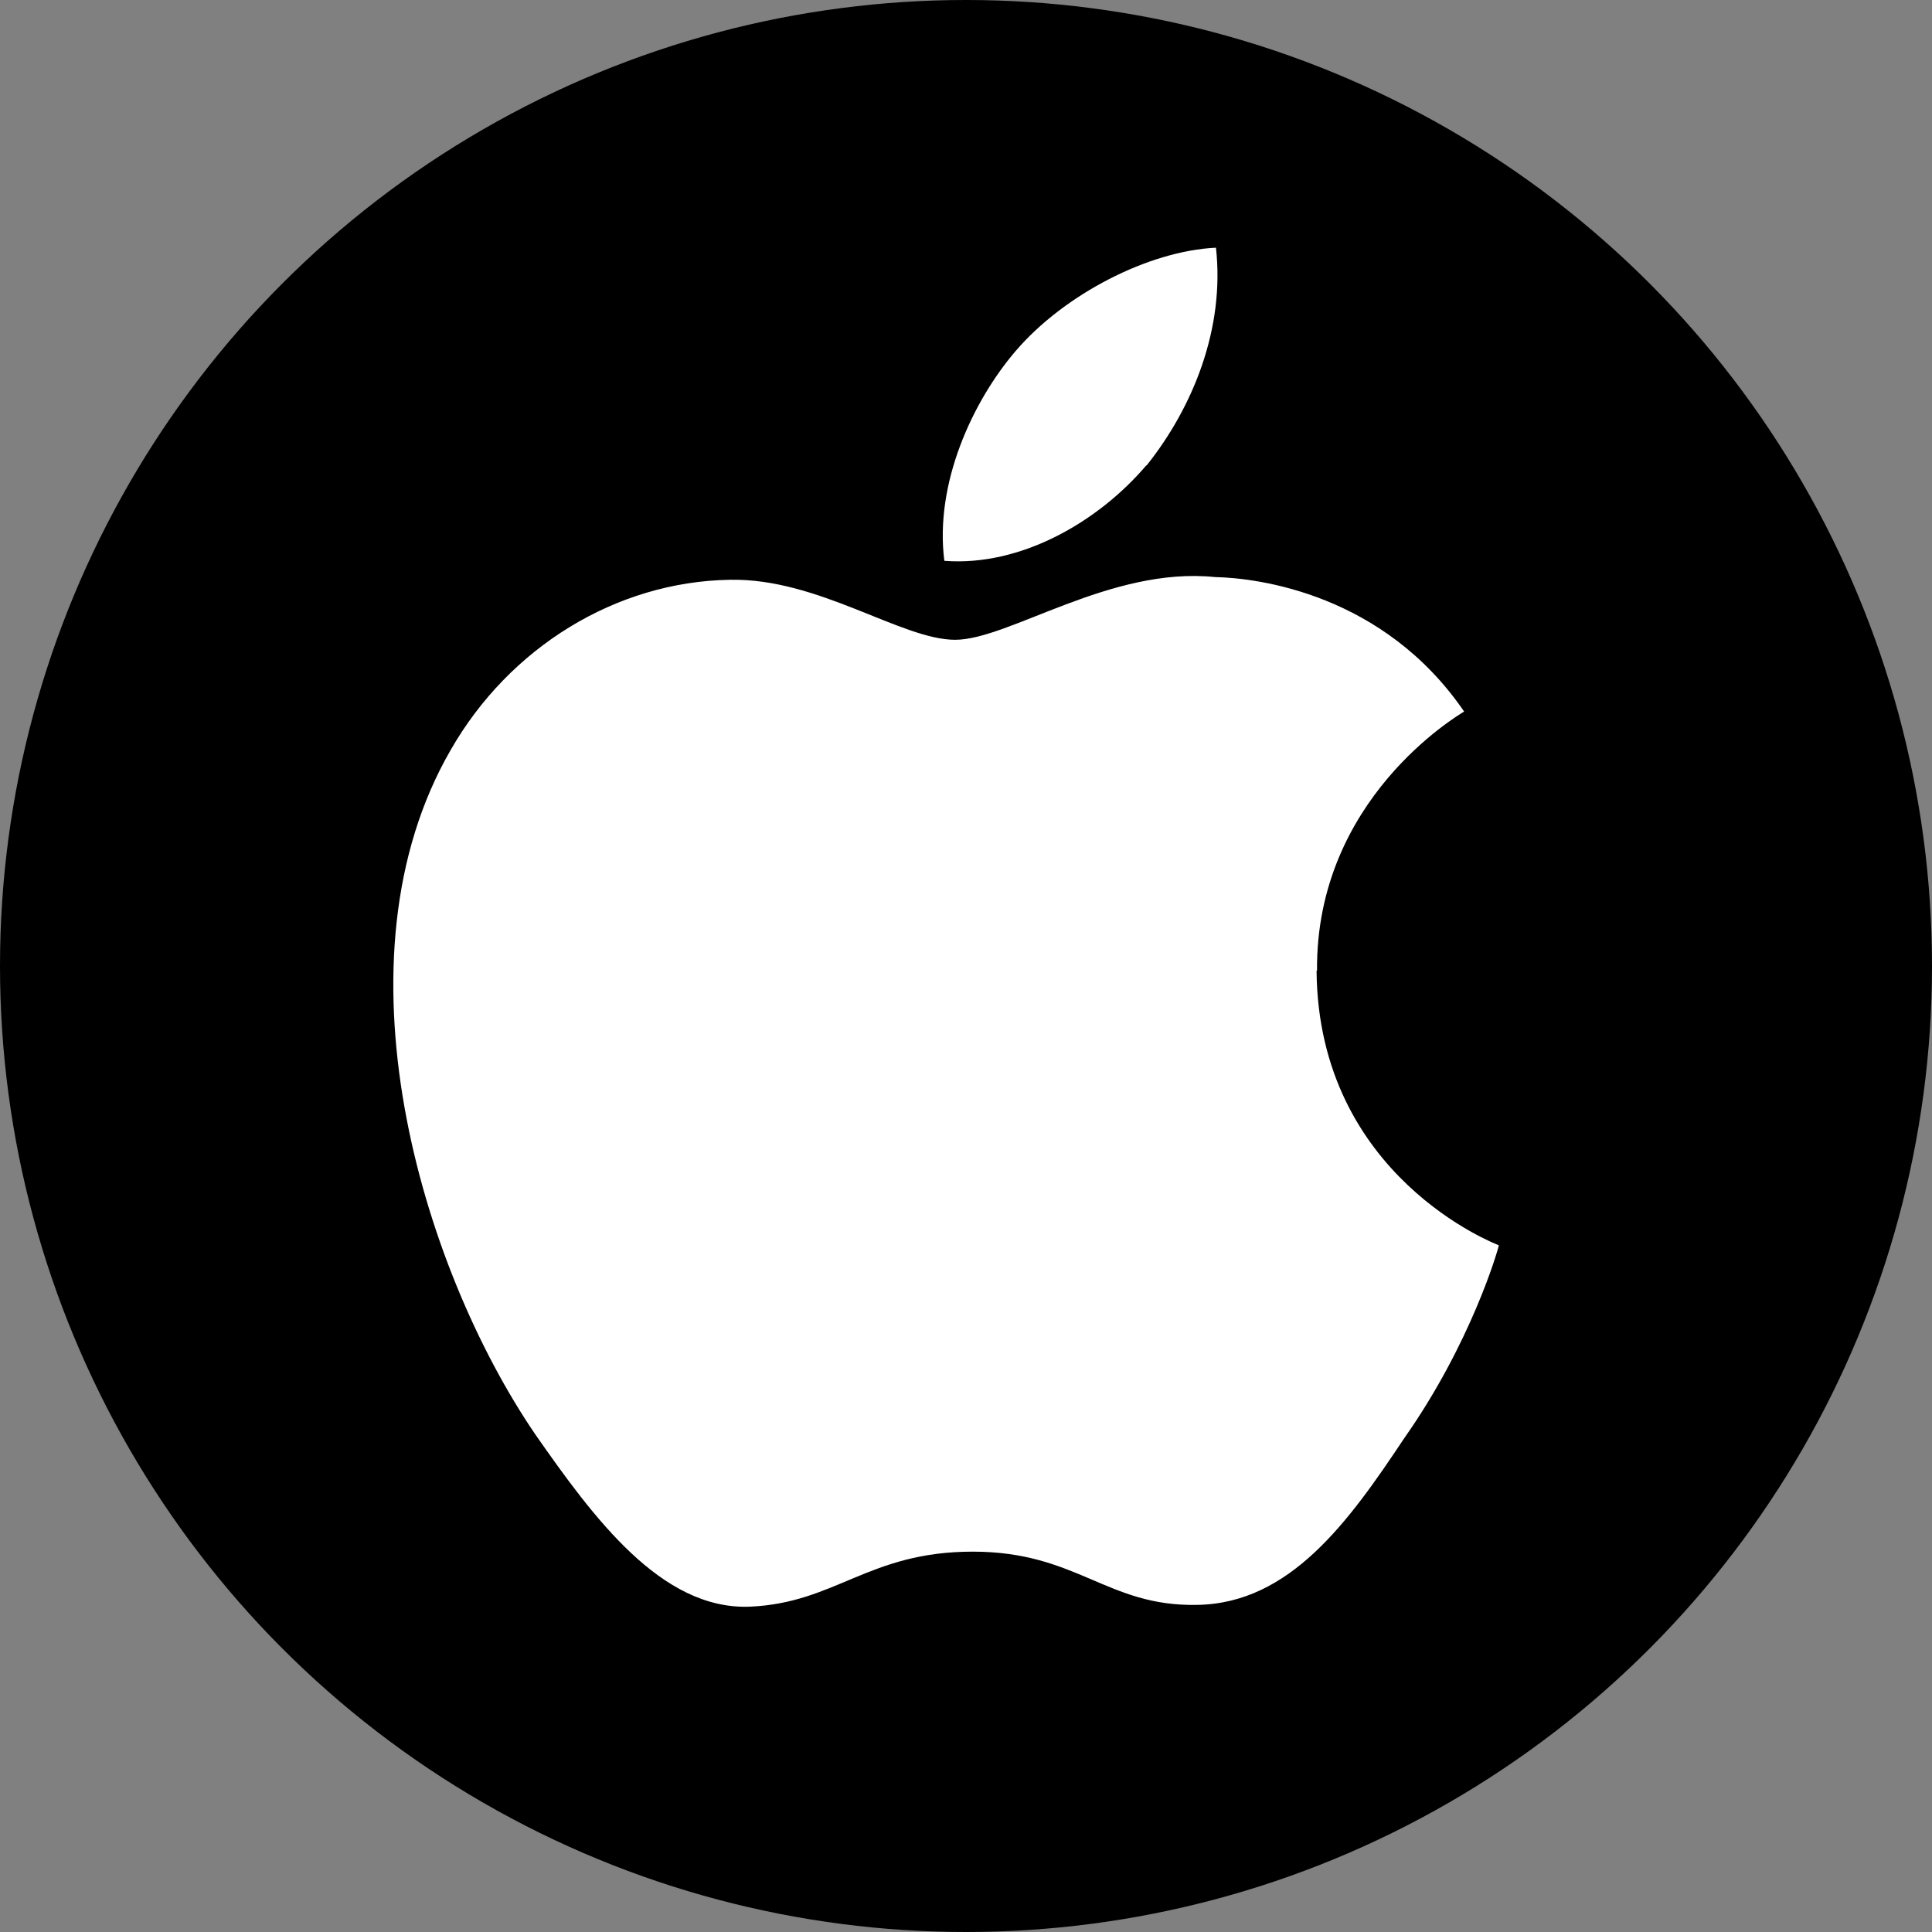 <?xml version="1.0" encoding="UTF-8"?>
<svg id="_圖層_2" data-name="圖層 2" xmlns="http://www.w3.org/2000/svg" viewBox="0 0 42.82 42.82">
  <rect x="0" y="0" width="42.82" height="42.82" fill="#808080" stroke="none"/>
  <defs>
    <style>
      .cls-1, .cls-2 {
        stroke-width: 0px;
      }

      .cls-2 {
        fill: #fff;
      }
    </style>
  </defs>
  <g id="_圖層_1-2" data-name="圖層 1">
    <g>
      <circle class="cls-1" cx="21.41" cy="21.41" r="21.41"/>
      <path class="cls-2" d="m29.19,21.51c-.03-3.8,3.12-5.65,3.26-5.74-1.78-2.6-4.55-2.96-5.52-2.98-2.32-.24-4.57,1.39-5.76,1.39s-3.03-1.37-4.99-1.33c-2.53.04-4.89,1.5-6.19,3.77-2.68,4.63-.68,11.43,1.88,15.18,1.28,1.83,2.78,3.88,4.74,3.81,1.92-.08,2.63-1.22,4.95-1.22s2.97,1.22,4.97,1.18c2.06-.03,3.36-1.84,4.59-3.69,1.48-2.1,2.08-4.17,2.1-4.28-.05-.02-4-1.52-4.04-6.08h0Zm-3.78-11.19c1.03-1.29,1.74-3.04,1.54-4.83-1.49.07-3.36,1.03-4.44,2.29-.95,1.11-1.8,2.93-1.58,4.65,1.68.13,3.4-.85,4.48-2.12h0Z"/>
    </g>
  </g>
</svg>